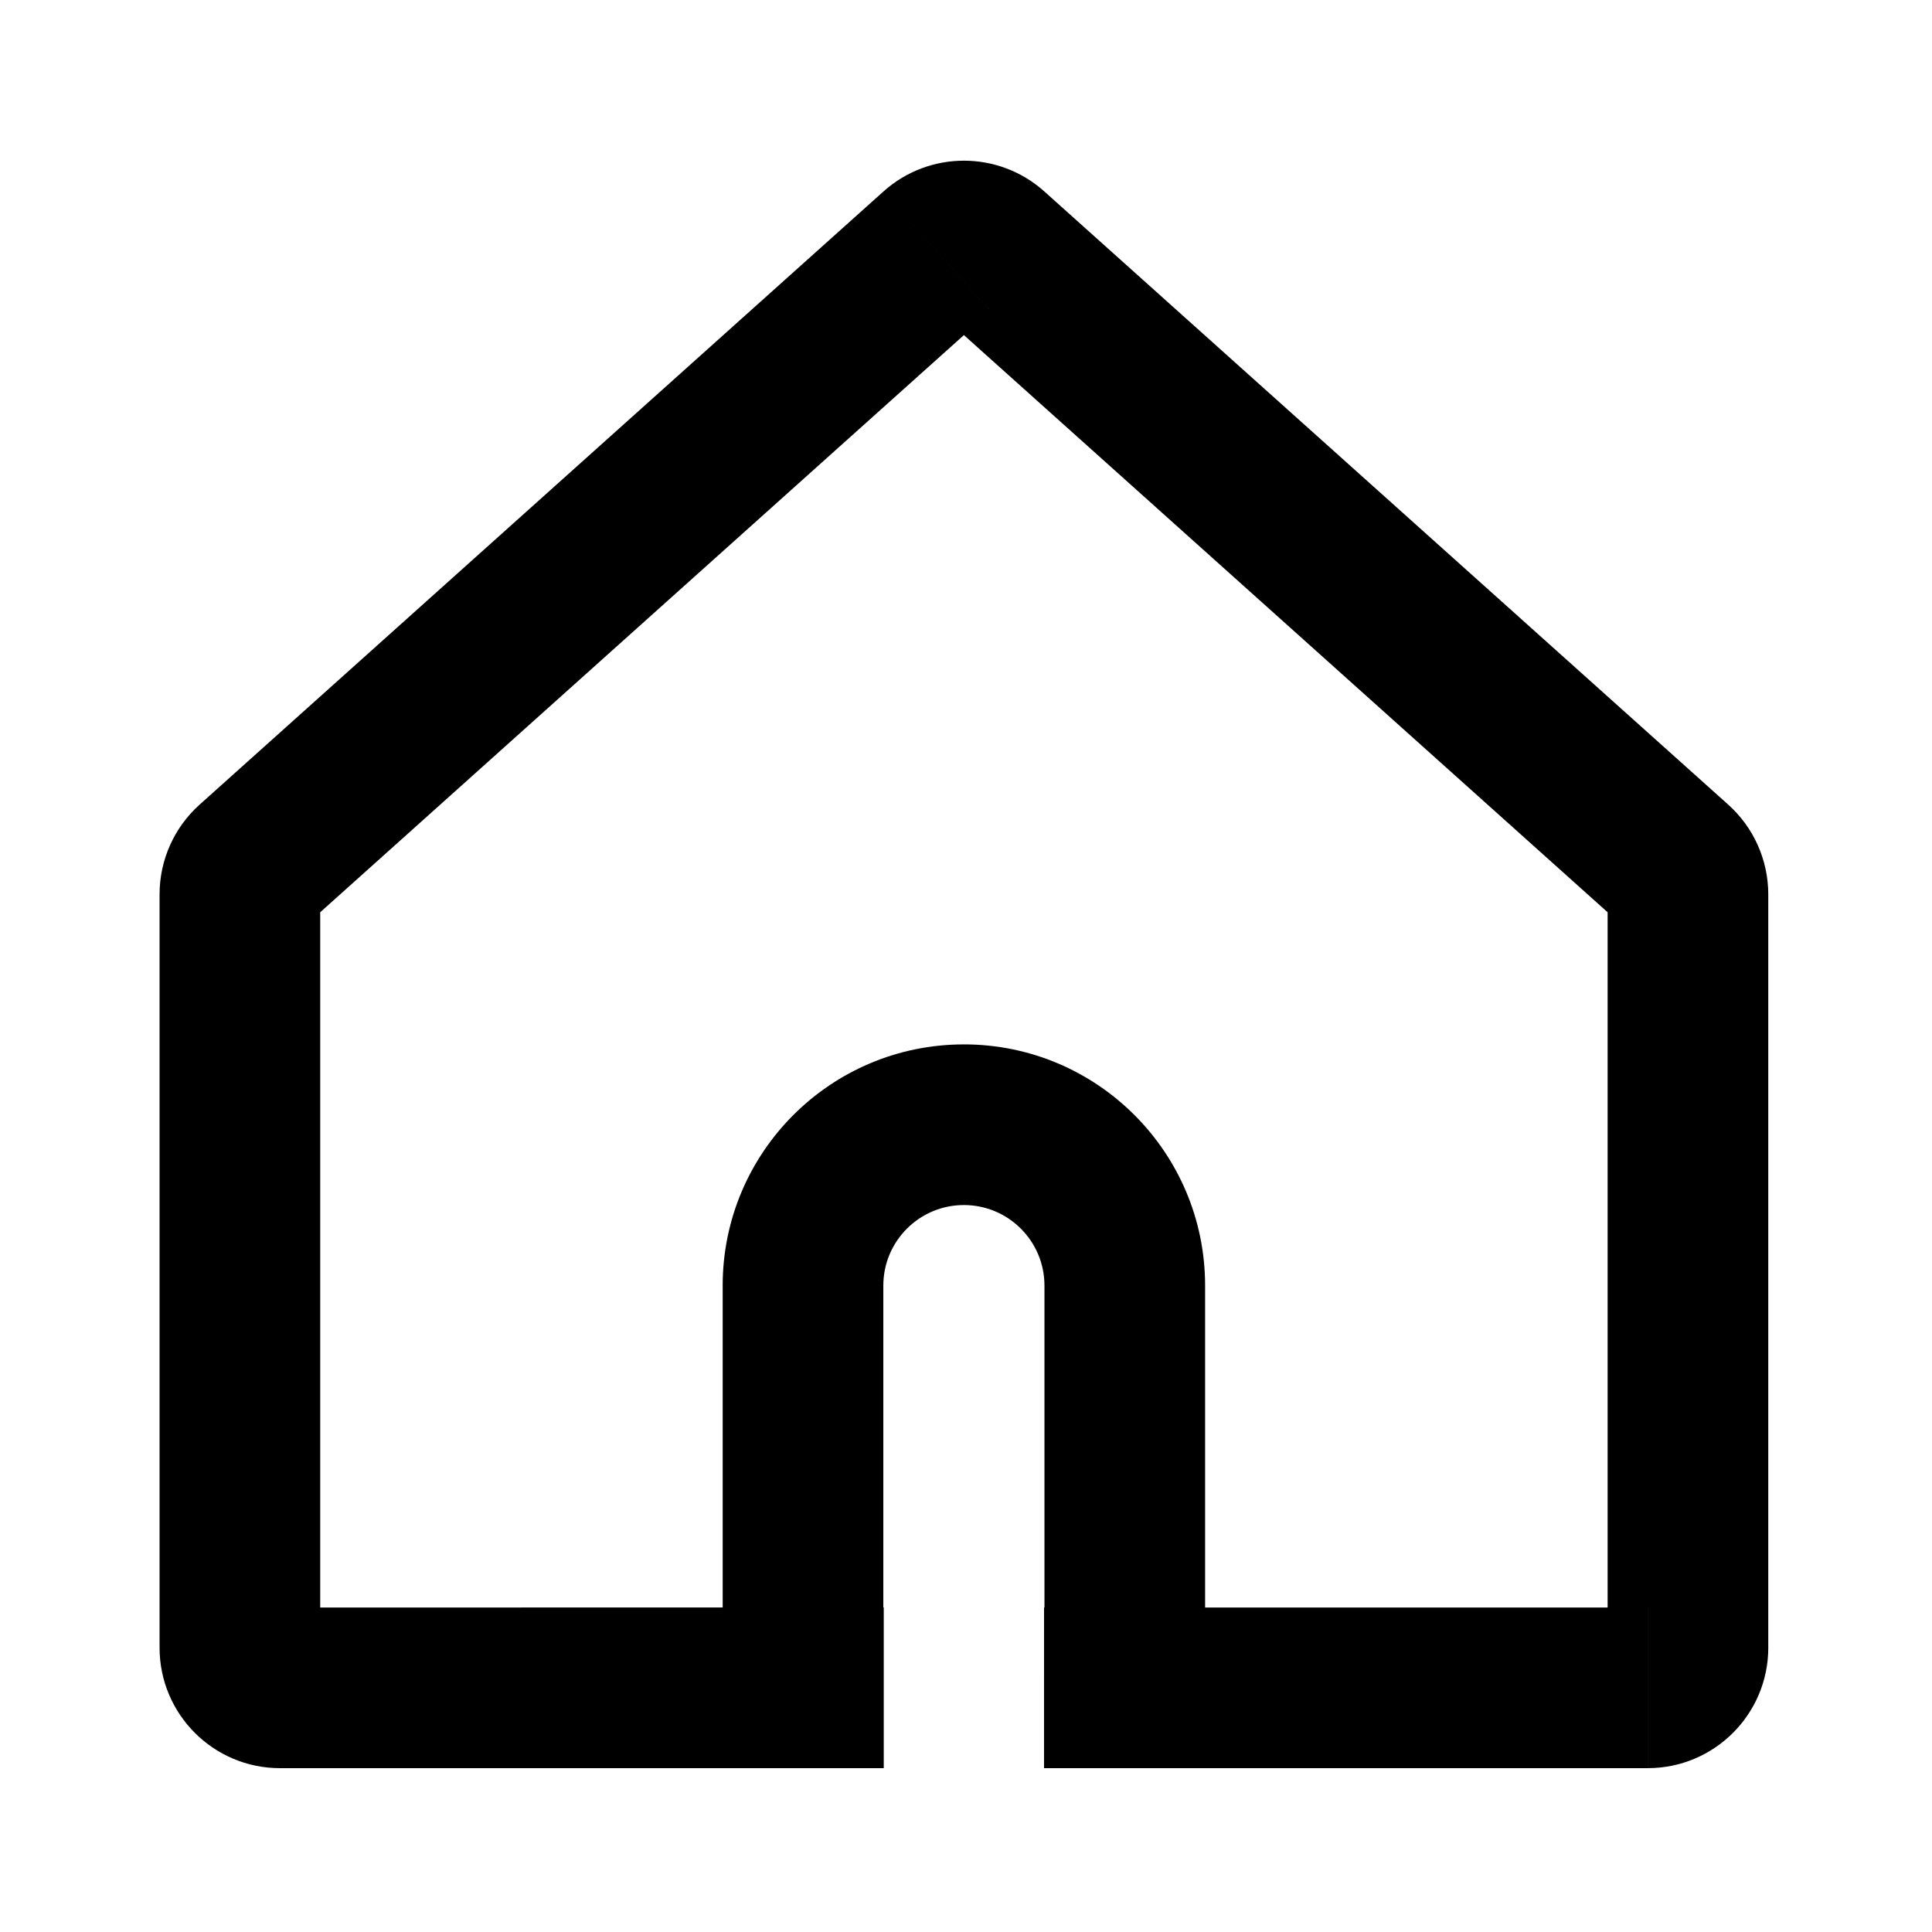 <?xml version="1.0" encoding="UTF-8" standalone="no"?>
<svg
   width="100"
   height="100"
   viewBox="0 0 100 100"
   fill="none"
   version="1.1"
   id="svg1"
   sodipodi:docname="Home.svg"
   inkscape:version="1.4 (86a8ad7, 2024-10-11)"
   xmlns:inkscape="http://www.inkscape.org/namespaces/inkscape"
   xmlns:sodipodi="http://sodipodi.sourceforge.net/DTD/sodipodi-0.dtd"
   xmlns="http://www.w3.org/2000/svg"
   xmlns:svg="http://www.w3.org/2000/svg">
  <defs
     id="defs1" />
  <sodipodi:namedview
     id="namedview1"
     pagecolor="#ffffff"
     bordercolor="#000000"
     borderopacity="0.25"
     inkscape:showpageshadow="2"
     inkscape:pageopacity="0.0"
     inkscape:pagecheckerboard="0"
     inkscape:deskcolor="#d1d1d1"
     inkscape:zoom="6.75"
     inkscape:cx="42.444444"
     inkscape:cy="59.037037"
     inkscape:window-width="1600"
     inkscape:window-height="877"
     inkscape:window-x="-8"
     inkscape:window-y="-8"
     inkscape:window-maximized="1"
     inkscape:current-layer="svg1" />
  <path
     d="m 13.107,44.742 2.776,3.096 v 0 z m 73.569,0 -2.776,3.096 v 0 z M 51.279,13.006 48.504,16.101 v 0 z m -2.776,0 -2.776,-3.096 v 0 z M 37.406,87.362 v 4.158 h 4.158 z m 20.813,0 v 4.158 h 4.158 V 87.362 Z M 16.574,46.29 c 0,0.591 -0.251,1.153 -0.691,1.548 L 10.332,41.647 C 9.013,42.83 8.259,44.518 8.259,46.29 Z m 0,38.993 V 46.29 H 8.259 v 38.993 z m -2.079,-2.079 c 1.148,0 2.079,0.931 2.079,2.079 H 8.259 c 0,3.444 2.792,6.237 6.236,6.237 z m 31.248,0 H 14.495 v 8.315 h 31.248 m 8.296,0 H 85.288 V 83.204 H 54.04 M 83.21,85.283 c 0,-1.148 0.931,-2.079 2.079,-2.079 v 8.315 c 3.444,0 6.237,-2.792 6.237,-6.237 z m 0,-38.993 v 38.993 h 8.315 V 46.29 Z m 0.691,1.548 C 83.461,47.444 83.21,46.881 83.21,46.29 h 8.315 c 0,-1.772 -0.754,-3.46 -2.073,-4.643 z M 48.504,16.101 83.901,47.838 89.452,41.647 54.055,9.91 Z m 2.776,0 c -0.79,0.708 -1.986,0.708 -2.776,0 L 54.055,9.91 C 51.686,7.786 48.098,7.786 45.728,9.91 Z M 15.883,47.838 51.279,16.101 45.728,9.91 10.332,41.647 Z m 29.838,18.705 c 0,-2.303 1.867,-4.17 4.17,-4.17 v -8.315 c -6.896,0 -12.486,5.59 -12.486,12.486 z m 0,20.82 V 66.542 h -8.315 v 20.82 z m 12.498,-4.158 v 8.315 z m -4.158,-16.662 v 20.82 h 8.315 V 66.542 Z m -4.17,-4.17 c 2.303,0 4.17,1.867 4.17,4.17 h 8.315 c 0,-6.896 -5.59,-12.486 -12.486,-12.486 z"
     fill="#000000"
     id="path1"
     sodipodi:nodetypes="ccccccccccccccccccccccccccccccccccccccccccccccccccccccccccccccccccccccccccccccccccccccccccccccccccccc" />
</svg>
